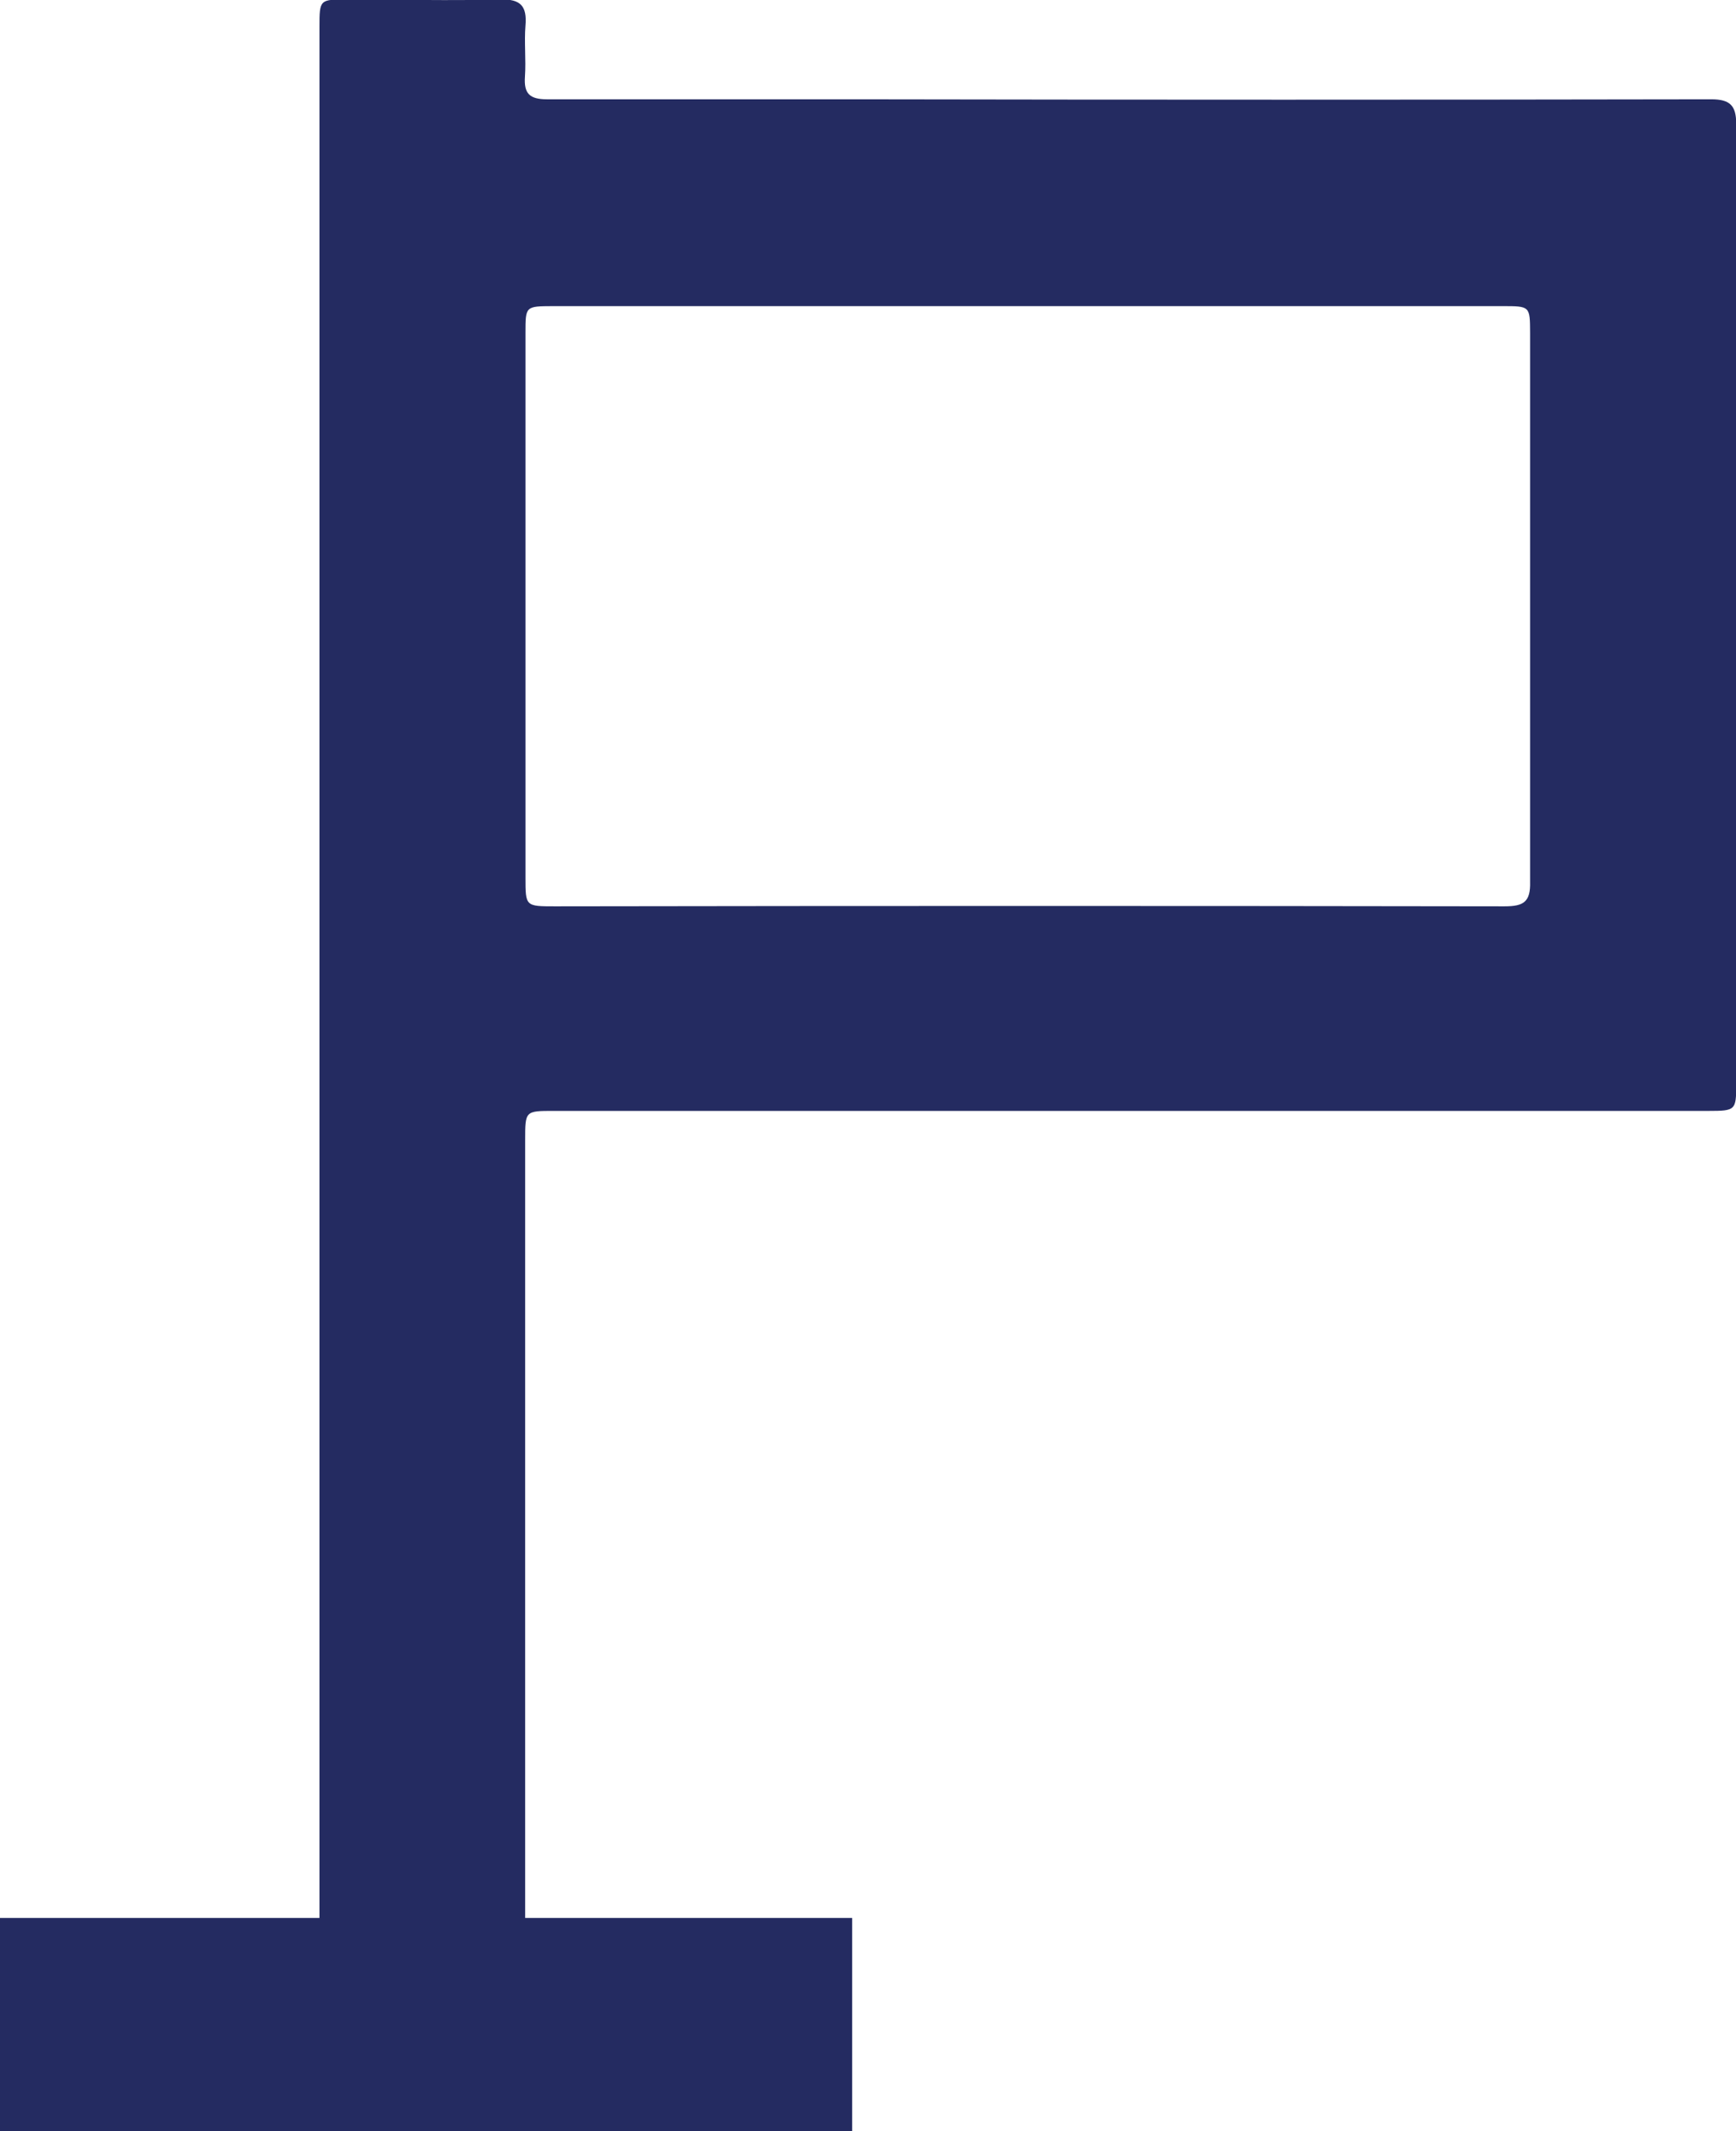 <svg xmlns="http://www.w3.org/2000/svg" width="16.297" height="20" viewBox="0 0 16.297 20"><g transform="translate(-750 -20)"><path d="M-147.578,78.209q-4.015.007-8.03,0c-.966,0-1.932,0-2.9,0-.165,0-.219-.054-.208-.213s-.008-.321.005-.48c.015-.182-.045-.249-.236-.244-.48.013-.96,0-1.44,0-.255,0-.258,0-.258.257q0,2.926,0,5.851,0,6.405,0,12.81h1.92c0-.061.011-.122.011-.184q0-4.015,0-8.03c0-.274,0-.273.271-.273H-147.6c.246,0,.255-.008.255-.243q0-4.513,0-9.026C-147.347,78.271-147.4,78.209-147.578,78.209Zm-1.941,7.574q-4.458-.007-8.916,0c-.276,0-.276,0-.276-.27q0-2.557,0-5.113c0-.249,0-.249.257-.25h8.916c.257,0,.257,0,.258.251,0,1.717,0,3.434,0,5.15C-149.275,85.74-149.338,85.783-149.519,85.783Z" transform="translate(913.644 -57.277)" fill="#242b61"/><rect width="8" height="2" transform="translate(750 38)" fill="#242b61"/></g></svg>